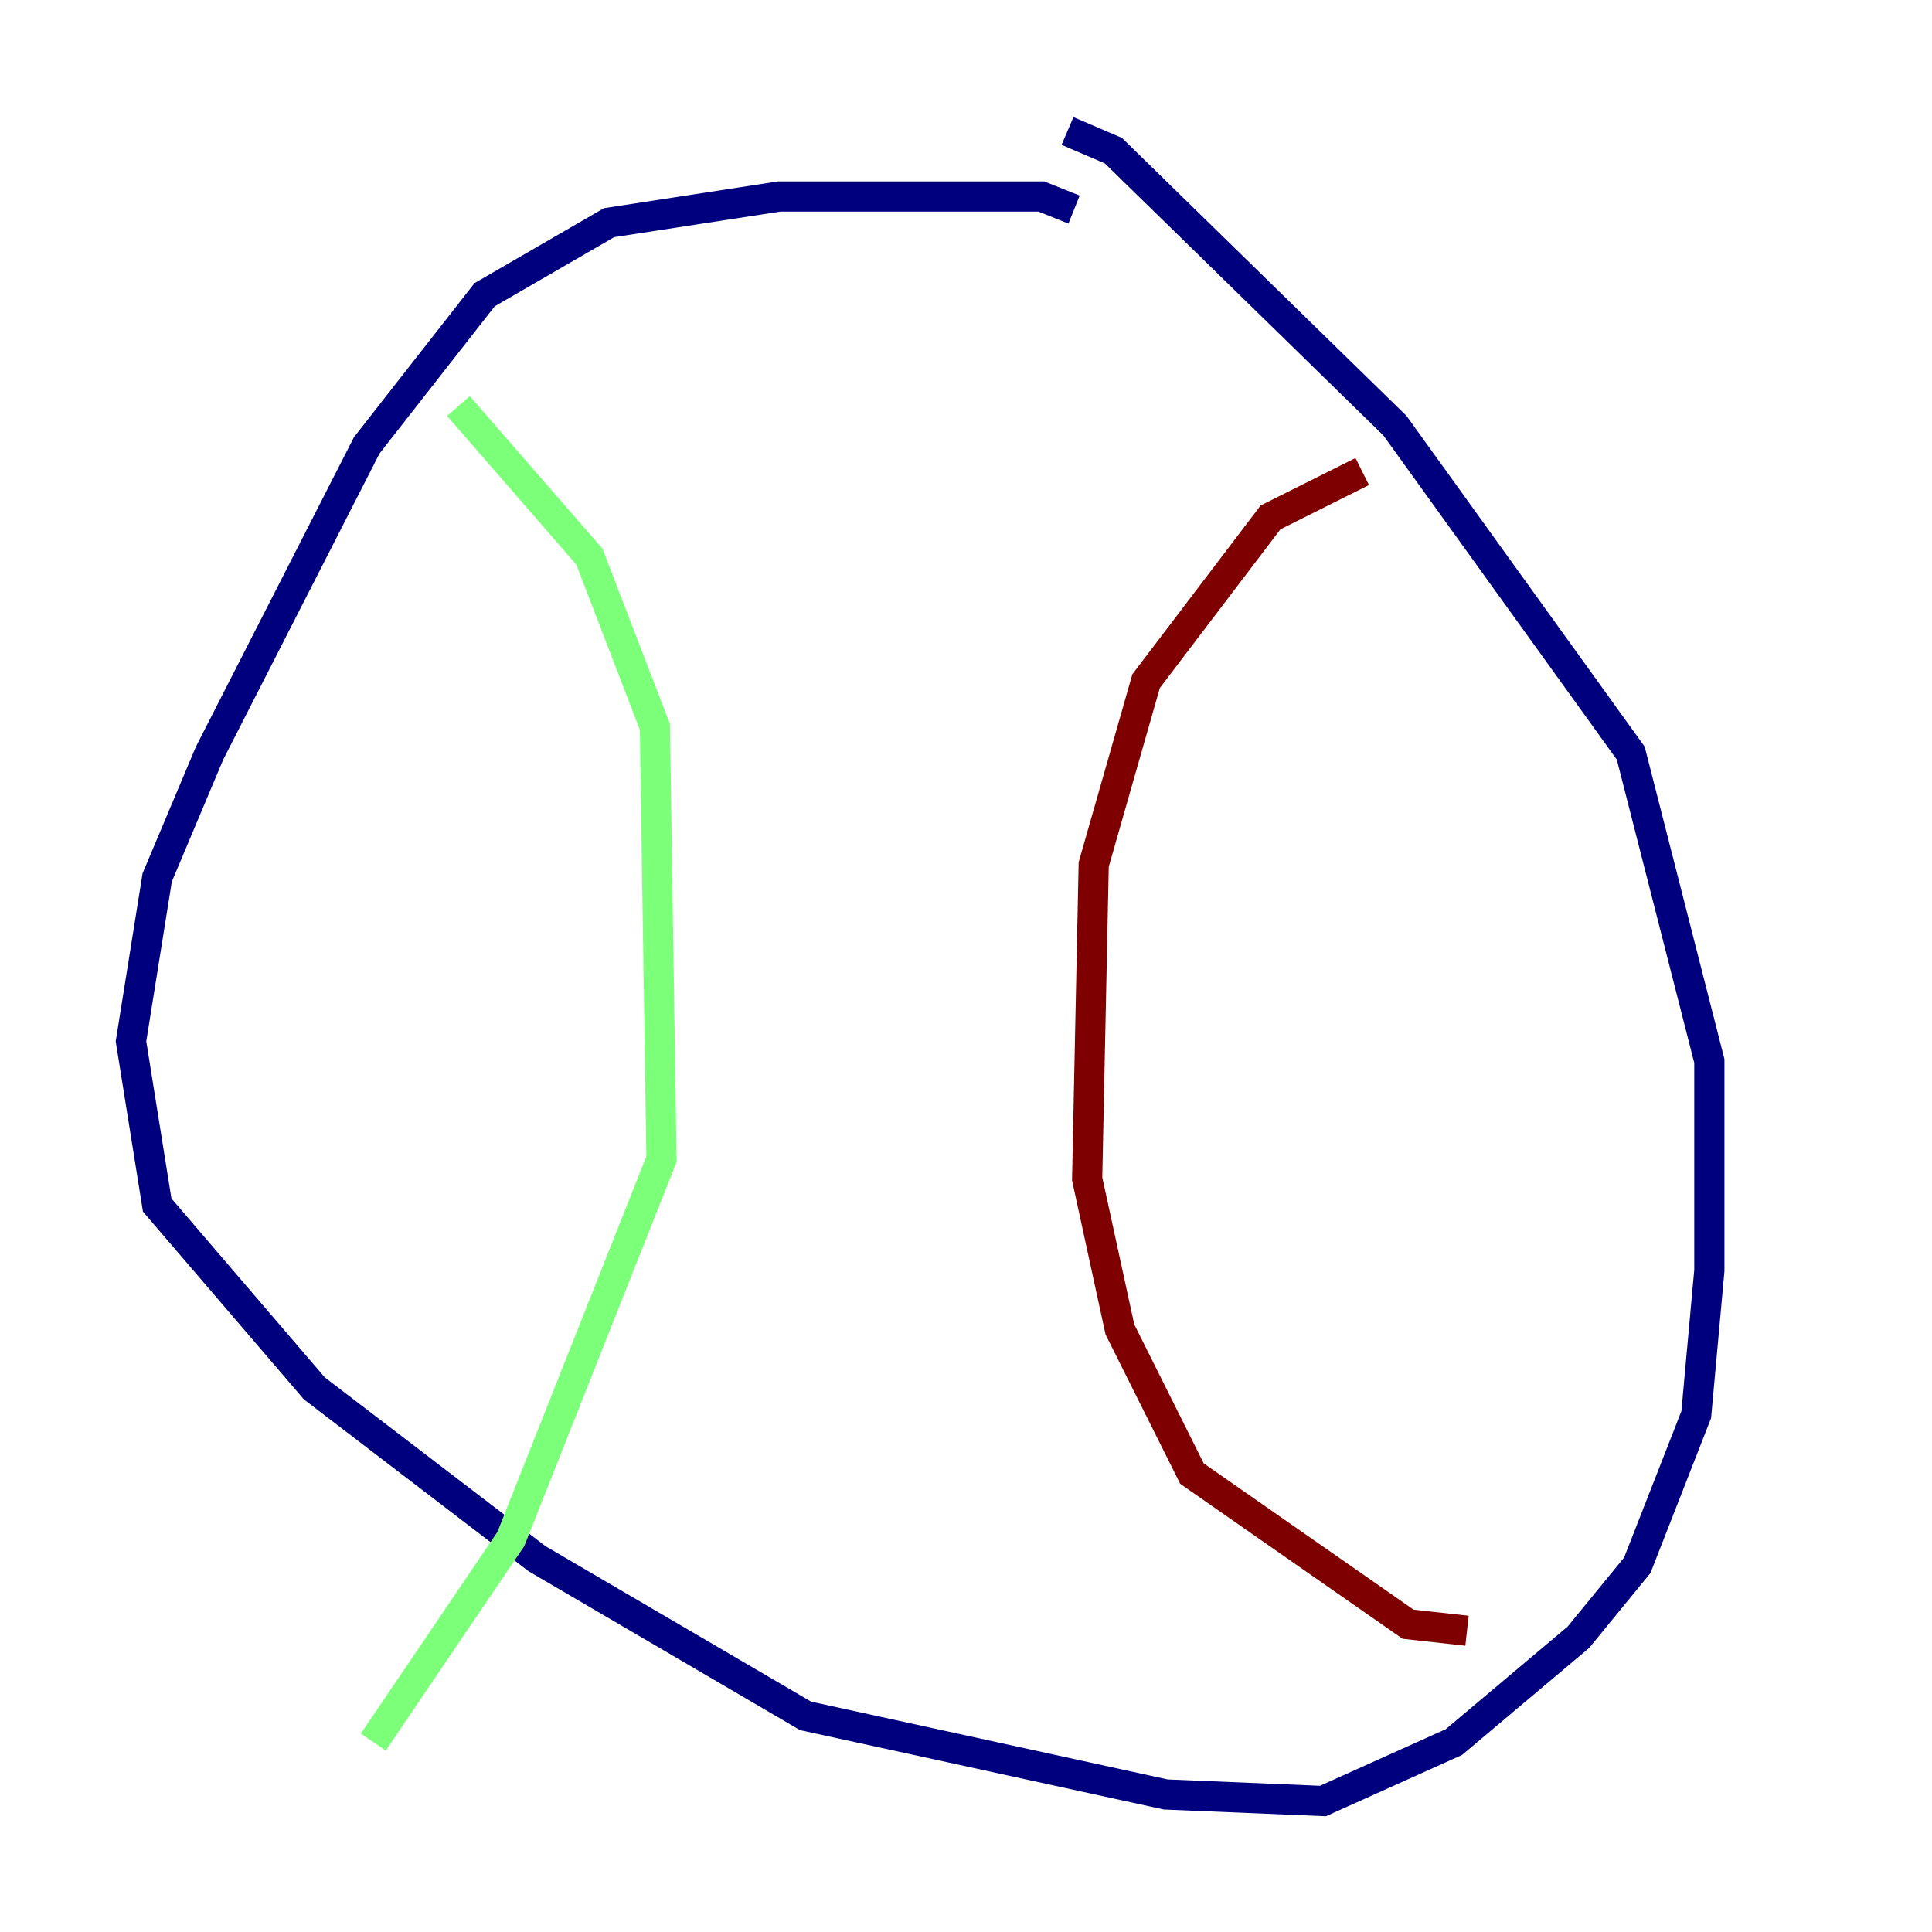 <?xml version="1.0" encoding="utf-8" ?>
<svg baseProfile="tiny" height="128" version="1.2" viewBox="0,0,128,128" width="128" xmlns="http://www.w3.org/2000/svg" xmlns:ev="http://www.w3.org/2001/xml-events" xmlns:xlink="http://www.w3.org/1999/xlink"><defs /><polyline fill="none" points="71.159,13.885 68.99,13.017 51.634,13.017 40.352,14.752 32.108,19.525 24.298,29.505 13.885,49.898 10.414,58.142 8.678,68.99 10.414,79.837 20.827,91.986 35.58,103.268 53.37,113.681 77.234,118.888 87.647,119.322 96.325,115.417 104.57,108.475 108.475,103.702 112.38,93.722 113.248,84.176 113.248,70.291 108.041,49.898 92.42,28.203 73.763,9.98 70.725,8.678" stroke="#00007f" stroke-width="2" /><polyline fill="none" points="30.373,26.902 39.051,36.881 43.39,48.163 43.824,76.8 33.844,101.966 24.732,115.417" stroke="#7cff79" stroke-width="2" /><polyline fill="none" points="90.251,31.241 84.176,34.278 75.932,45.125 72.461,57.275 72.027,78.102 74.197,88.081 78.969,97.627 93.288,107.607 97.193,108.041" stroke="#7f0000" stroke-width="2" /></svg>